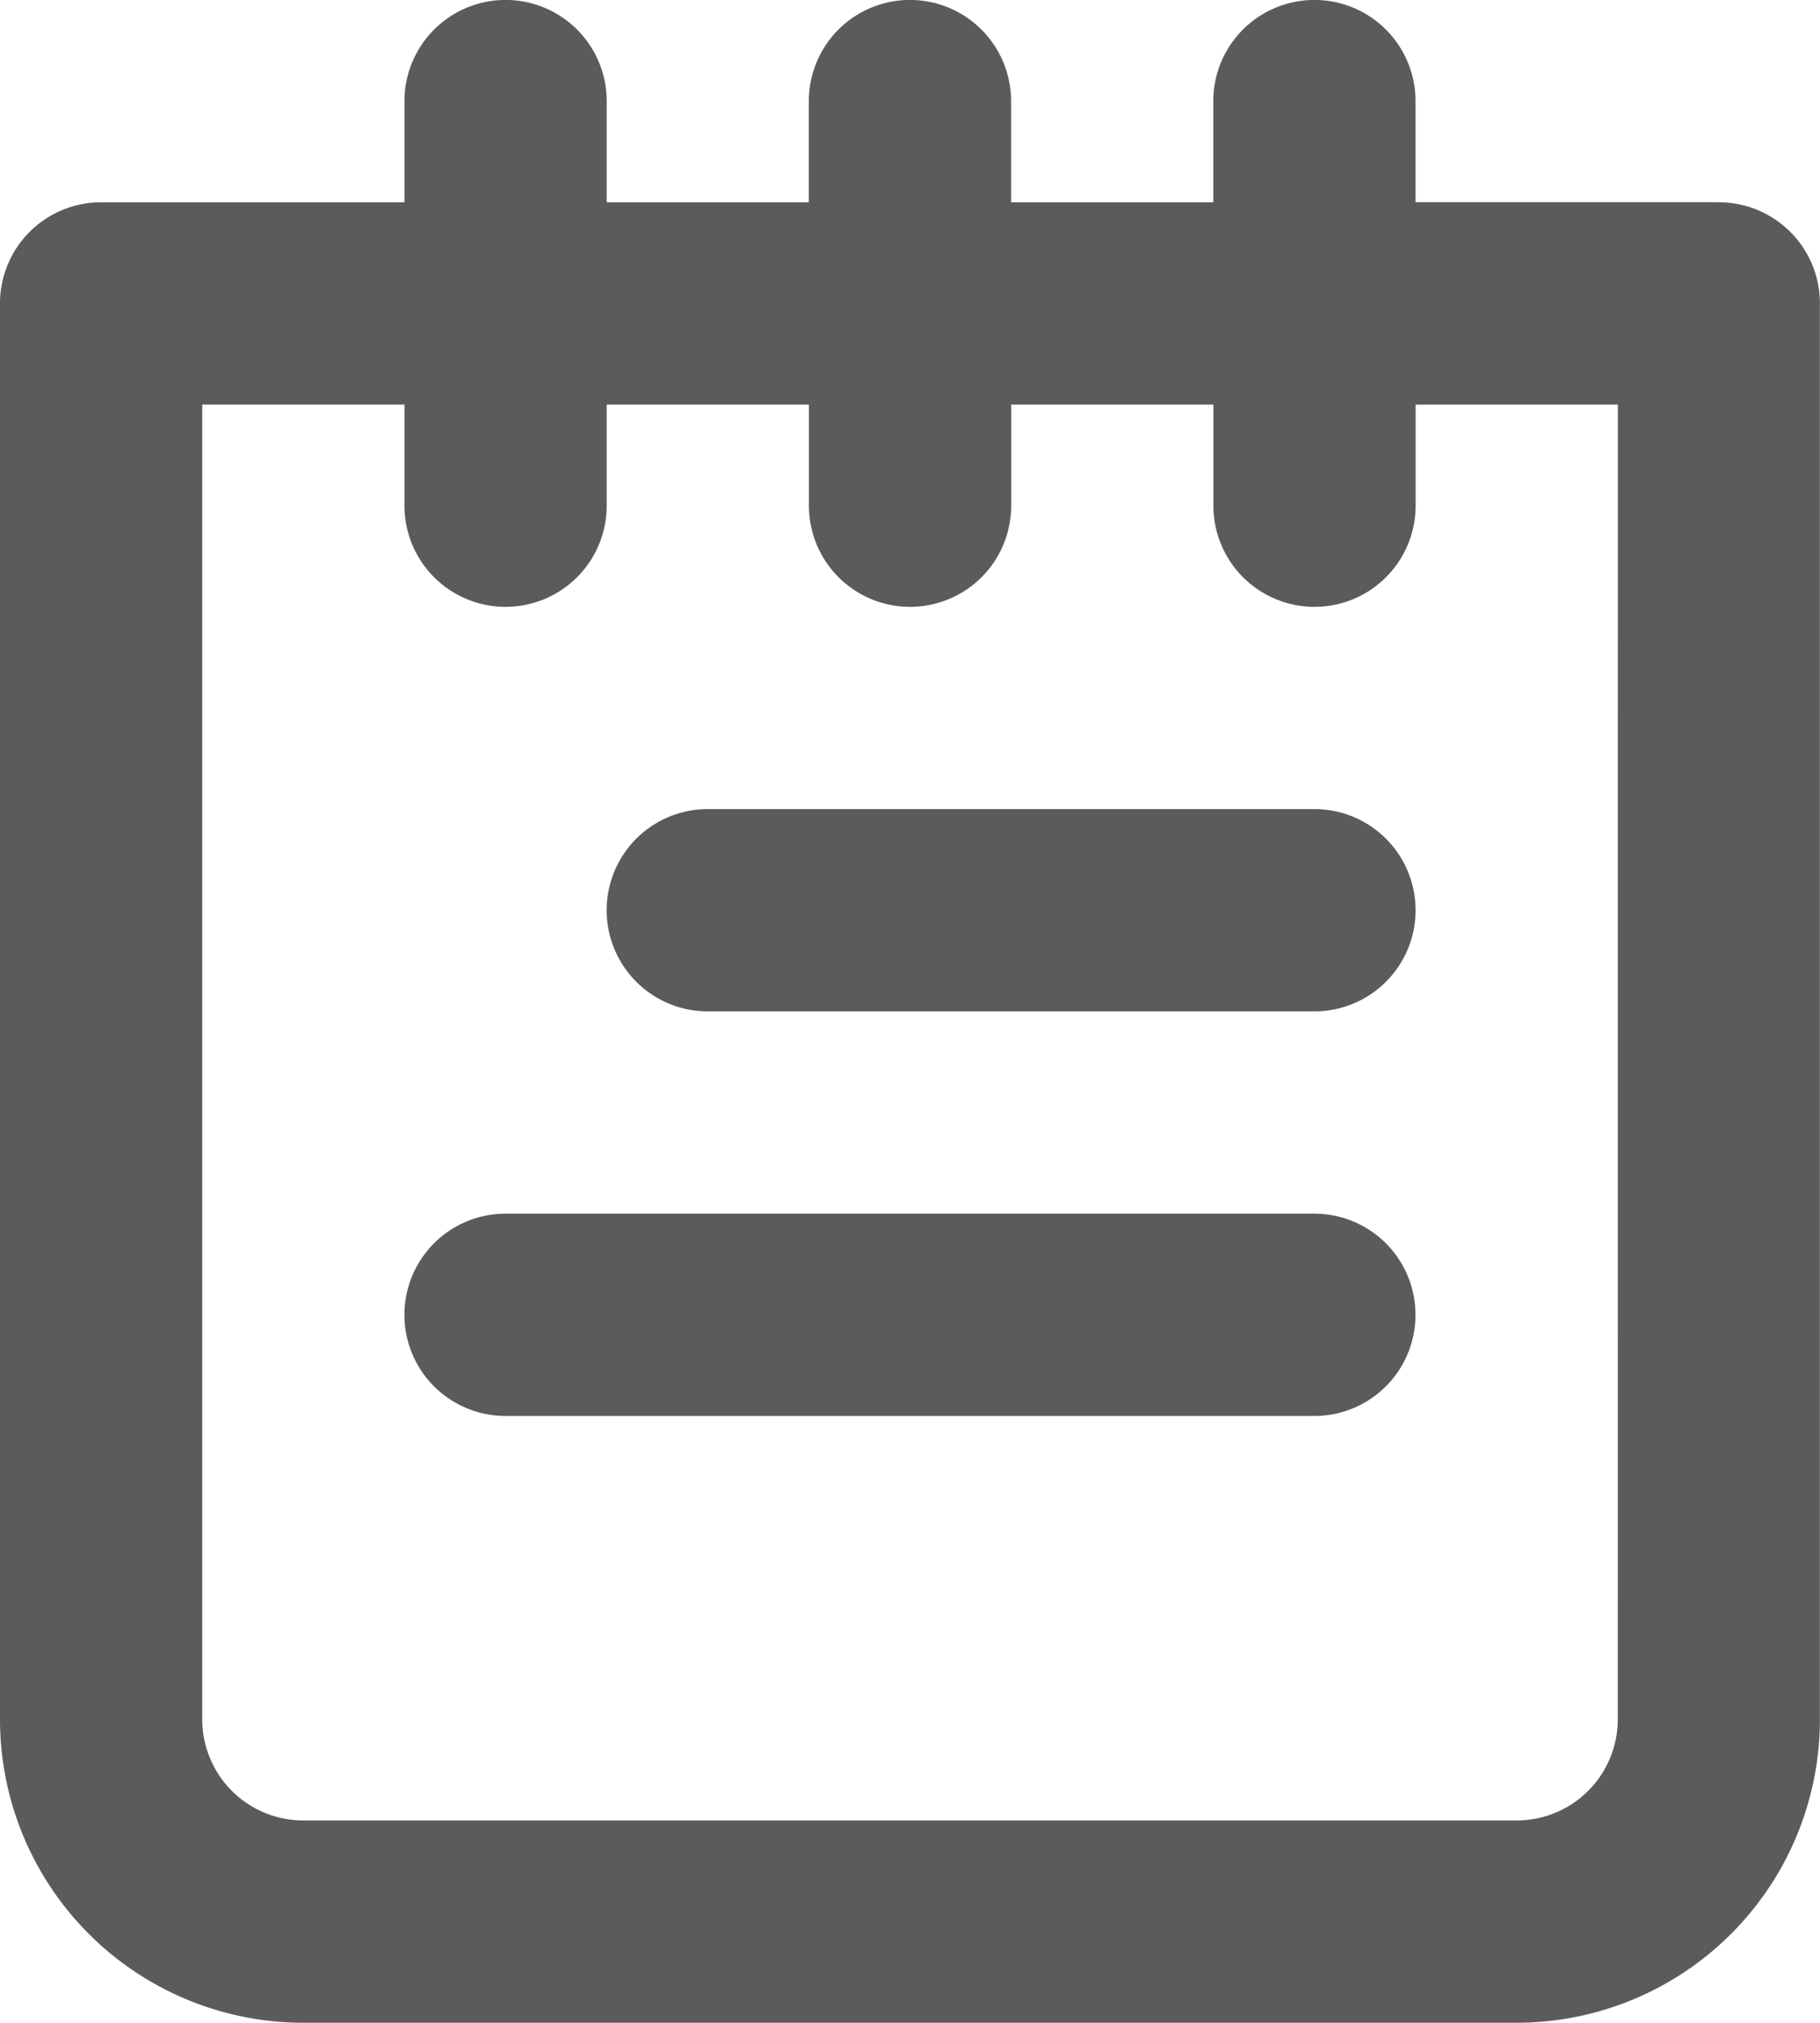 <svg height="21.089" viewBox="0 0 18.98 21.089" width="18.98" xmlns="http://www.w3.org/2000/svg">
  <path d="M16.708,14.653H8.272a1.054,1.054,0,1,0,0,2.109h8.435a1.054,1.054,0,0,0,0-2.109Zm0-4.218H10.381a1.054,1.054,0,1,0,0,2.109h6.327a1.054,1.054,0,0,0,0-2.109Zm4.218-6.327H17.762V3.054a1.054,1.054,0,1,0-2.109,0V4.109H13.544V3.054a1.054,1.054,0,1,0-2.109,0V4.109H9.327V3.054a1.054,1.054,0,1,0-2.109,0V4.109H4.054A1.054,1.054,0,0,0,3,5.163V19.925a3.163,3.163,0,0,0,3.163,3.163H18.816a3.163,3.163,0,0,0,3.163-3.163V5.163A1.054,1.054,0,0,0,20.925,4.109ZM19.871,19.925a1.054,1.054,0,0,1-1.054,1.054H6.163a1.054,1.054,0,0,1-1.054-1.054V6.218H7.218V7.272a1.054,1.054,0,1,0,2.109,0V6.218h2.109V7.272a1.054,1.054,0,1,0,2.109,0V6.218h2.109V7.272a1.054,1.054,0,1,0,2.109,0V6.218h2.109Z" data-name="Path 33571" fill="#5b5b5b" id="Path_33571" transform="translate(-3 -2)"/>
</svg>

